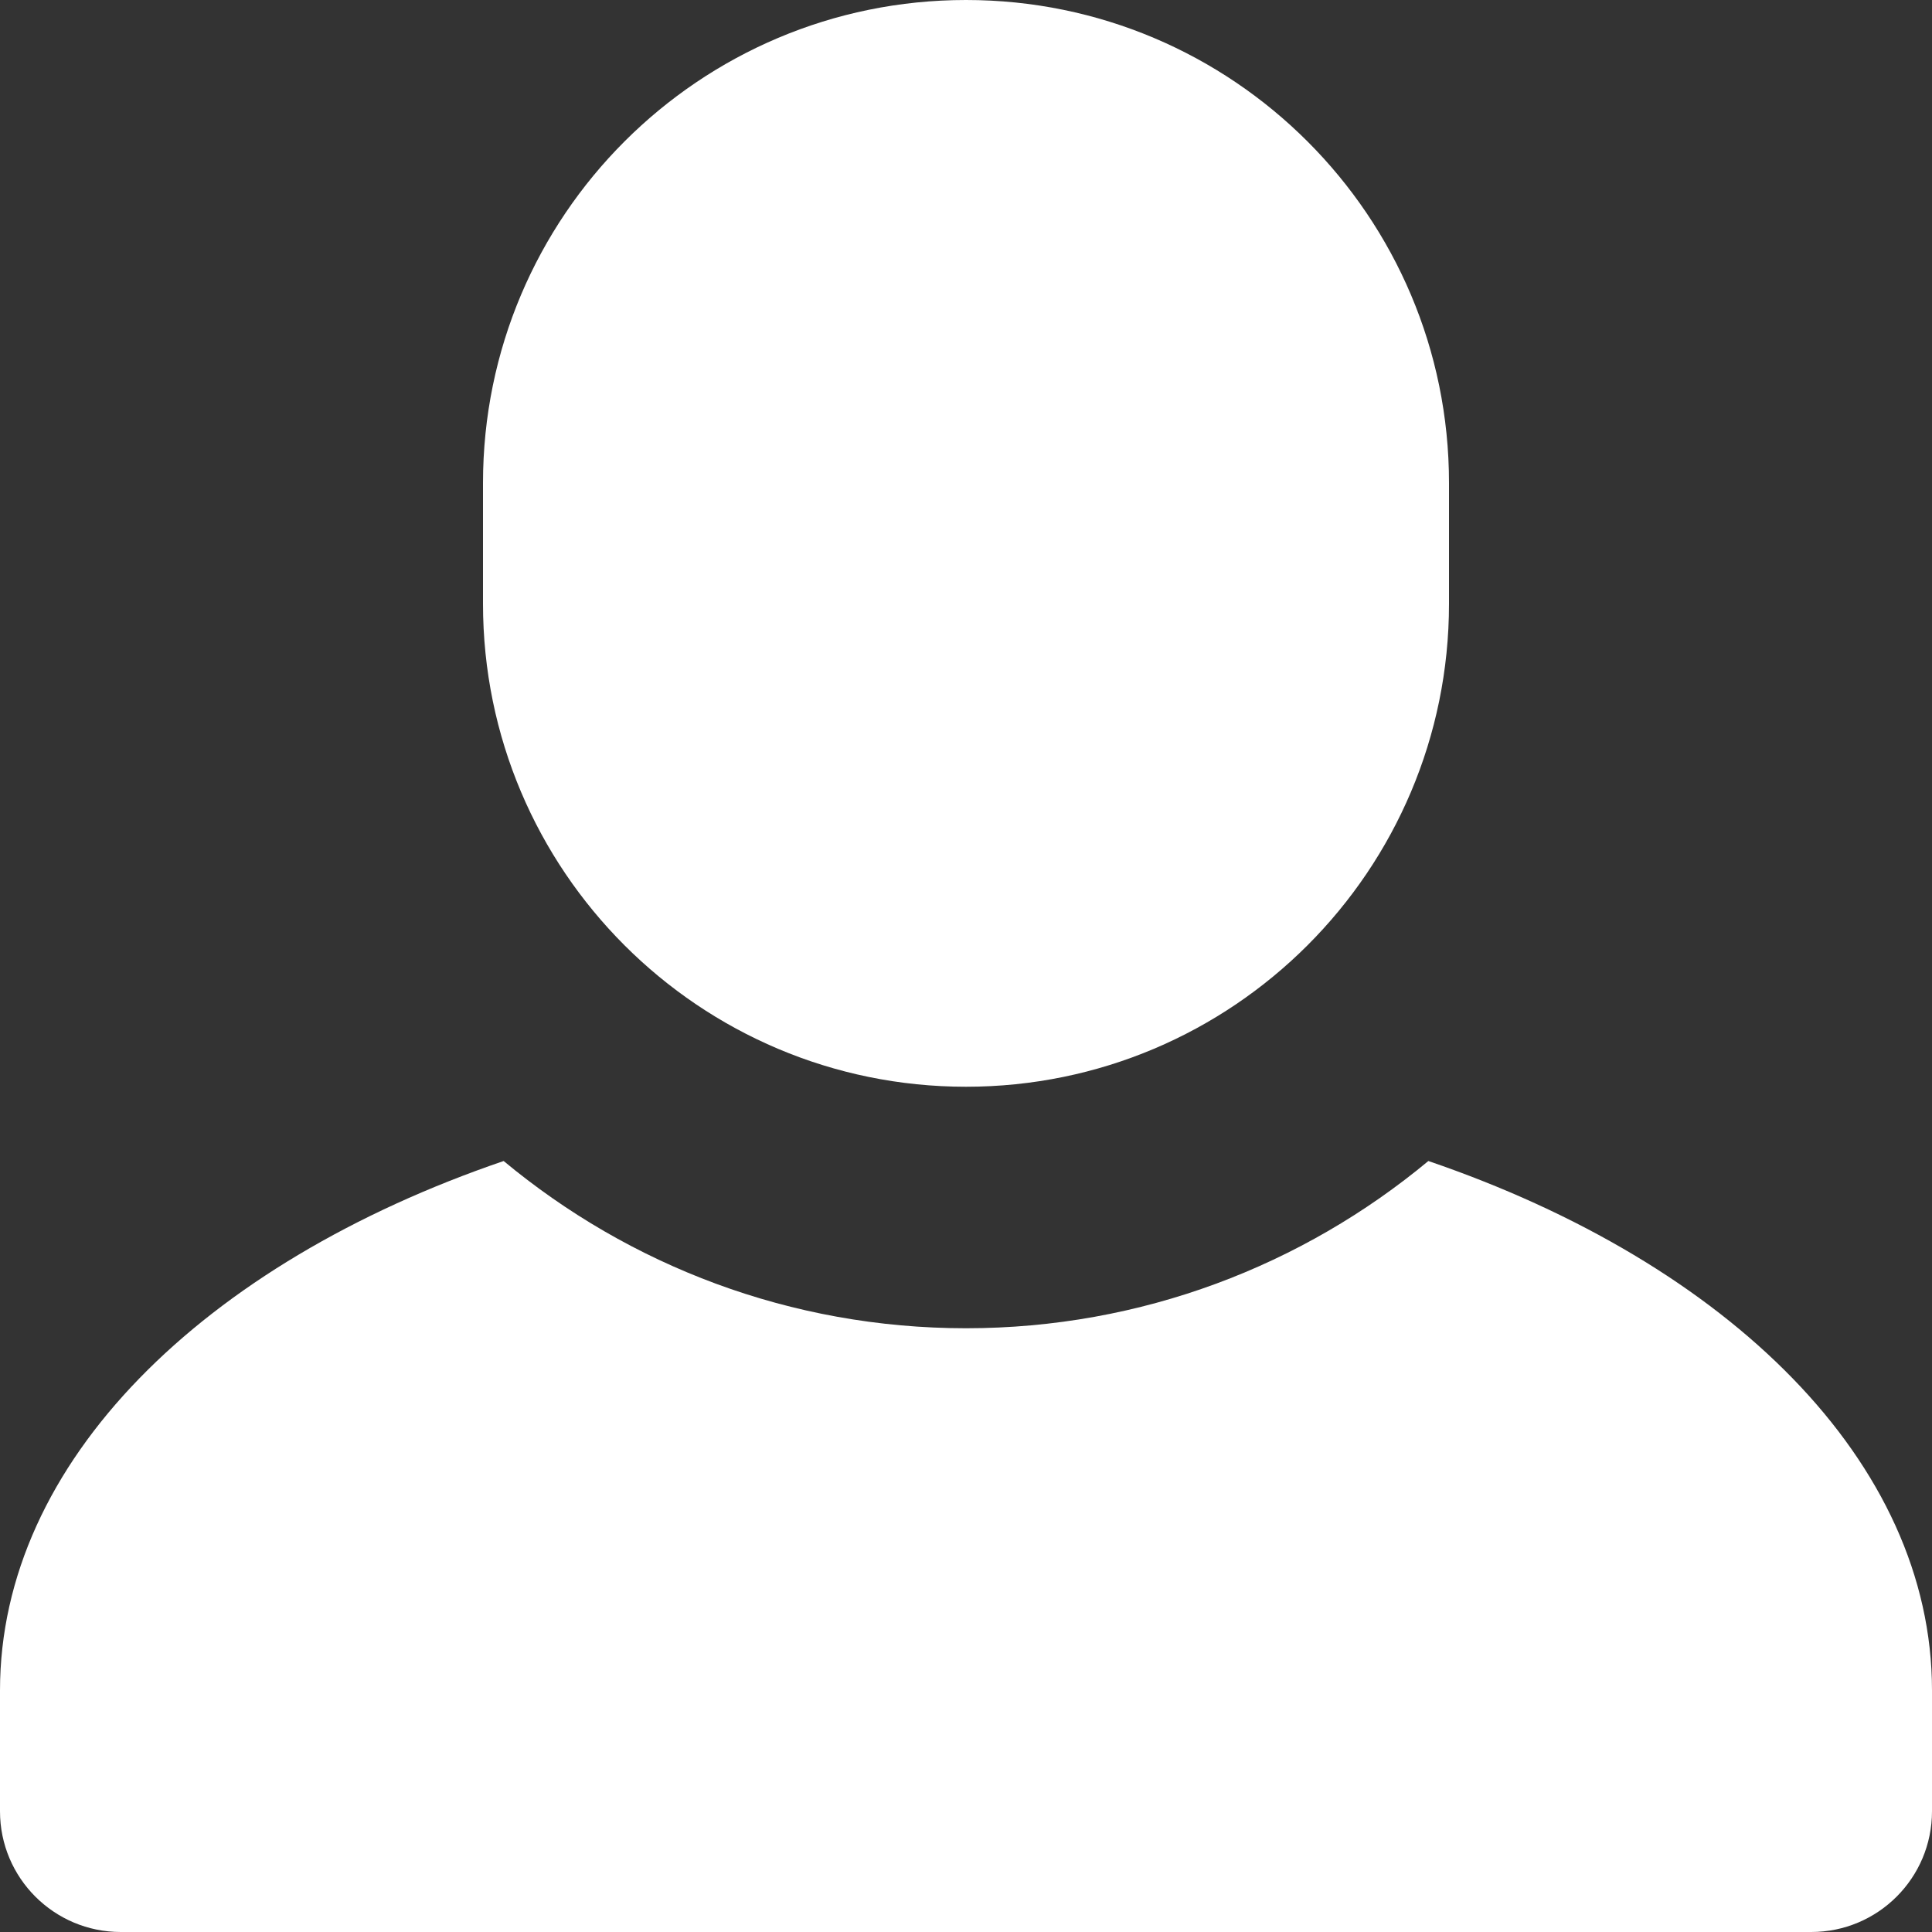 <svg width="16" height="16" xmlns="http://www.w3.org/2000/svg"><rect width="100%" height="100%" fill="#333333" stroke="none"/><title>user--light</title><path d="M11.829 9.615c2.484.848 4.171 2.491 4.171 4.385v1c0 .553-.448 1-1 1h-14c-.552 0-1-.447-1-1v-1c0-1.894 1.687-3.537 4.171-4.385 1.04.864 2.374 1.385 3.829 1.385s2.789-.521 3.829-1.385zm-3.829-.615c-2.209 0-4-1.791-4-4v-1c0-2.209 1.791-4 4-4s4 1.791 4 4v1c0 2.209-1.791 4-4 4zm0 0" fill="#fff"/></svg>